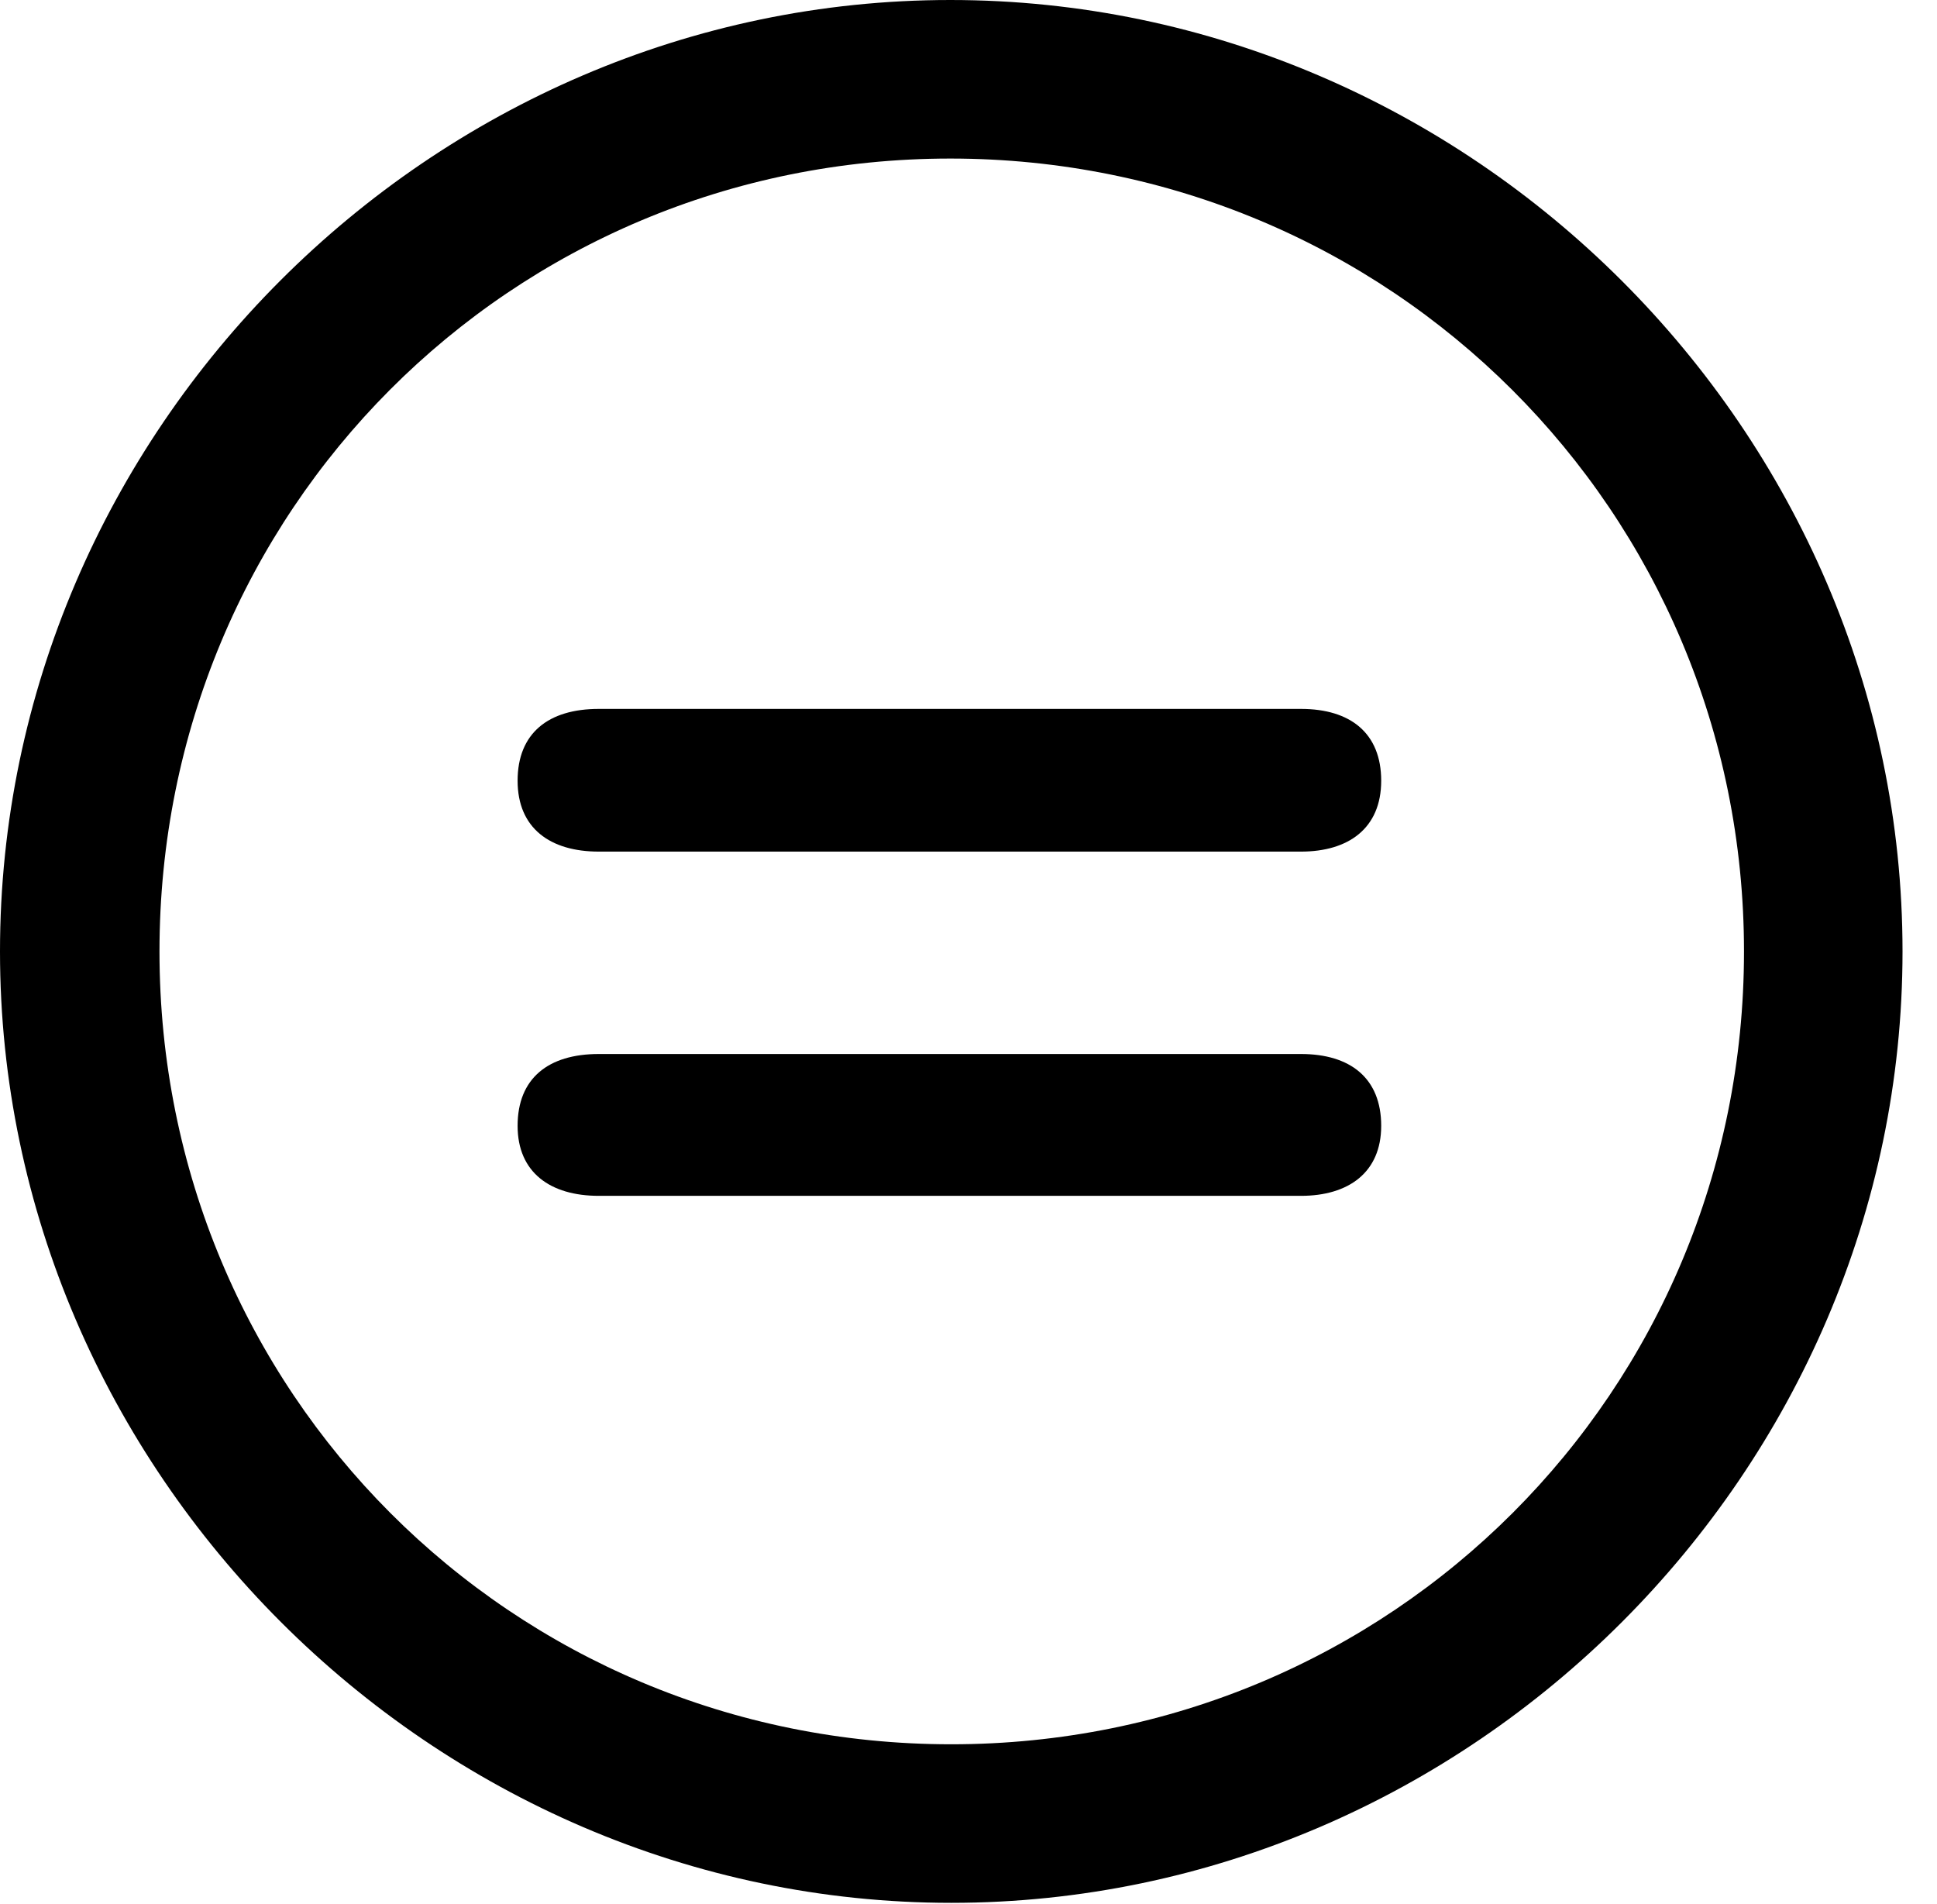 <svg version="1.1" xmlns="http://www.w3.org/2000/svg" xmlns:xlink="http://www.w3.org/1999/xlink" width="20.283" height="19.932" viewBox="0 0 20.283 19.932">
 <g>
  <rect height="19.932" opacity="0" width="20.283" x="0" y="0"/>
  <path d="M9.961 19.922C15.41 19.922 19.922 15.4 19.922 9.961C19.922 4.512 15.4 0 9.951 0C4.512 0 0 4.512 0 9.961C0 15.4 4.521 19.922 9.961 19.922ZM9.961 18.262C5.352 18.262 1.67 14.57 1.67 9.961C1.67 5.352 5.342 1.66 9.951 1.66C14.56 1.66 18.262 5.352 18.262 9.961C18.262 14.57 14.57 18.262 9.961 18.262Z" fill="currentColor"/>
  <path d="M6.27 12.52L13.623 12.52C14.121 12.52 14.463 12.275 14.463 11.787C14.463 11.289 14.141 11.035 13.623 11.035L6.27 11.035C5.742 11.035 5.42 11.289 5.42 11.787C5.42 12.275 5.762 12.52 6.27 12.52ZM6.27 8.916L13.623 8.916C14.121 8.916 14.463 8.672 14.463 8.174C14.463 7.676 14.141 7.422 13.623 7.422L6.27 7.422C5.742 7.422 5.42 7.676 5.42 8.174C5.42 8.672 5.762 8.916 6.27 8.916Z" fill="currentColor"/>
 </g>
</svg>

